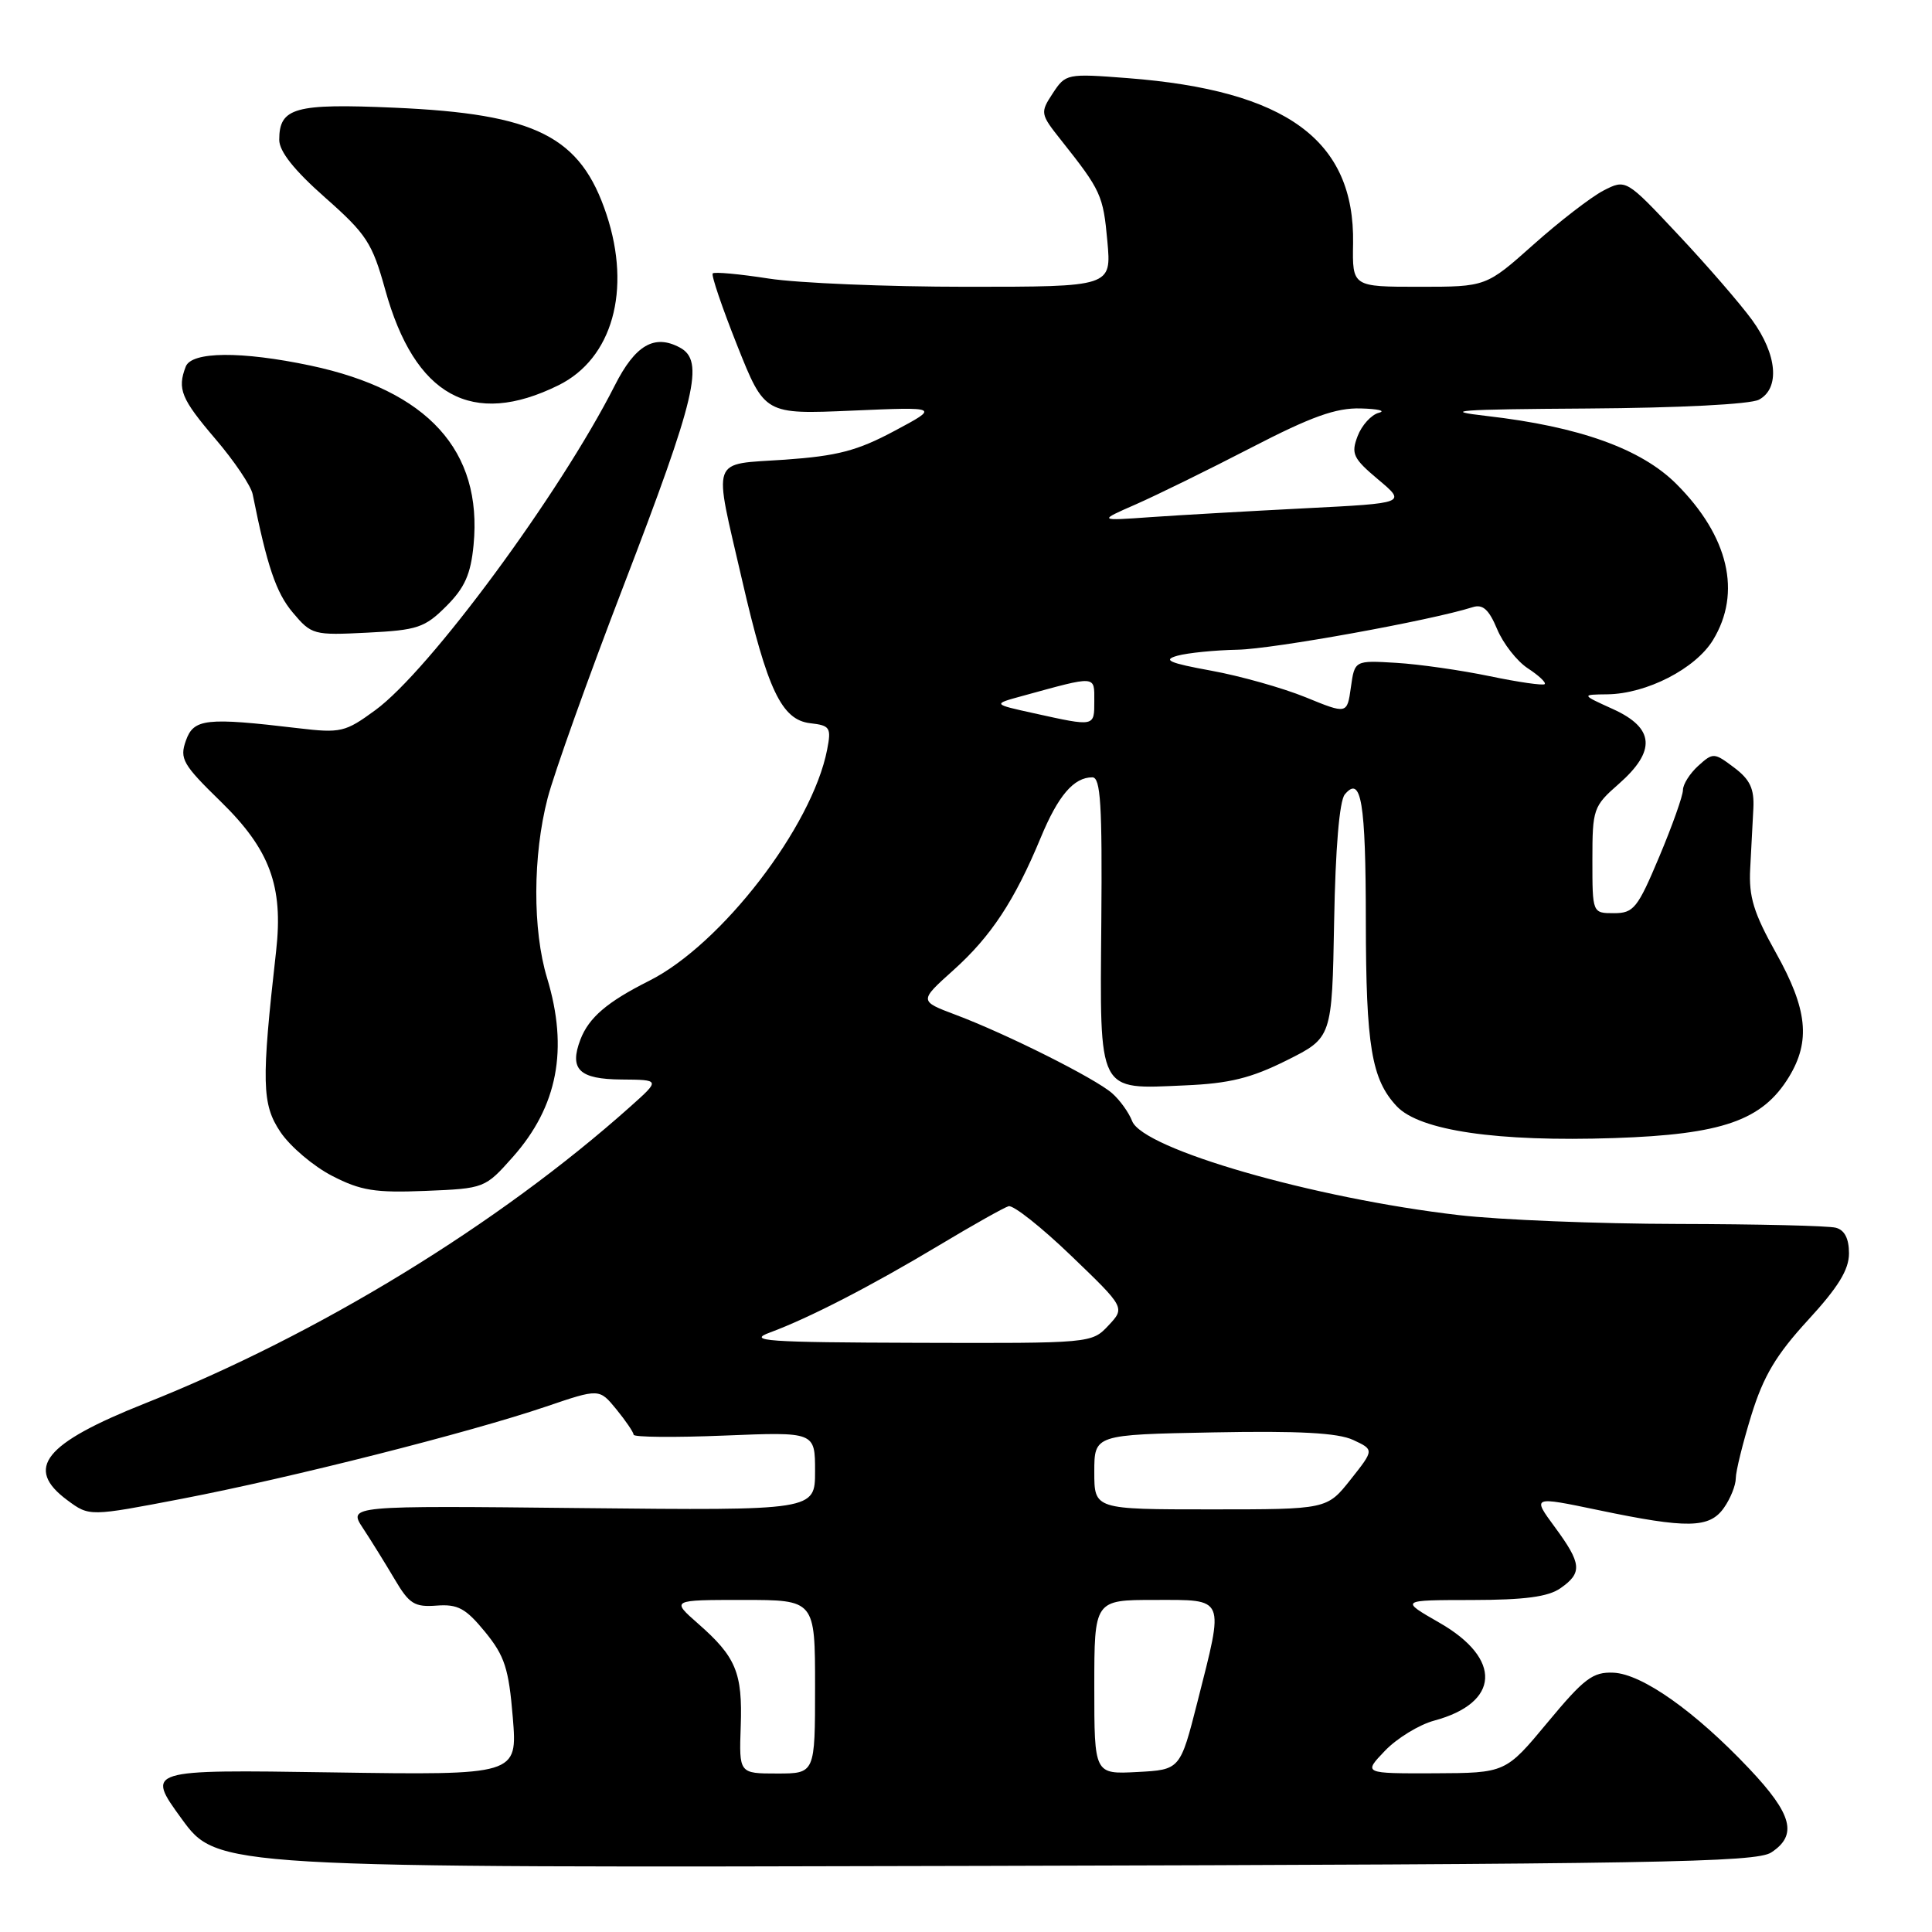 <?xml version="1.0" encoding="UTF-8" standalone="no"?>
<!DOCTYPE svg PUBLIC "-//W3C//DTD SVG 1.1//EN" "http://www.w3.org/Graphics/SVG/1.1/DTD/svg11.dtd" >
<svg xmlns="http://www.w3.org/2000/svg" xmlns:xlink="http://www.w3.org/1999/xlink" version="1.1" viewBox="0 0 256 256">
 <g >
 <path fill="currentColor"
d=" M 234.70 245.46 C 238.22 243.16 237.49 240.40 231.79 234.37 C 224.60 226.76 217.60 221.82 213.80 221.64 C 211.06 221.52 209.92 222.38 205.07 228.22 C 199.50 234.93 199.50 234.93 190.06 234.97 C 180.63 235.00 180.63 235.00 183.52 231.98 C 185.10 230.33 188.04 228.53 190.04 227.99 C 198.76 225.64 199.08 219.80 190.73 215.02 C 185.50 212.02 185.50 212.02 195.03 212.01 C 202.02 212.00 205.15 211.59 206.78 210.44 C 209.70 208.40 209.59 207.19 206.01 202.33 C 203.02 198.27 203.02 198.27 211.76 200.09 C 223.61 202.57 226.53 202.52 228.44 199.78 C 229.30 198.56 230.00 196.80 230.00 195.88 C 230.00 194.96 230.93 191.20 232.06 187.53 C 233.67 182.33 235.34 179.53 239.56 174.93 C 243.57 170.57 245.00 168.25 245.00 166.08 C 245.00 164.12 244.42 162.98 243.25 162.68 C 242.29 162.42 232.86 162.20 222.31 162.18 C 211.76 162.16 198.71 161.64 193.31 161.01 C 174.10 158.79 151.43 152.26 150.01 148.54 C 149.58 147.42 148.39 145.76 147.36 144.86 C 145.12 142.89 133.37 137.00 126.64 134.47 C 121.78 132.64 121.78 132.64 126.31 128.57 C 131.31 124.09 134.44 119.34 137.90 111.00 C 140.21 105.42 142.28 103.00 144.74 103.00 C 145.84 103.00 146.06 106.63 145.93 122.18 C 145.74 145.08 145.36 144.33 157.00 143.82 C 162.91 143.57 165.77 142.86 170.50 140.50 C 176.50 137.50 176.50 137.50 176.78 122.07 C 176.95 112.43 177.48 106.13 178.19 105.27 C 180.37 102.65 180.97 106.26 180.98 122.01 C 181.00 138.63 181.73 143.02 185.08 146.59 C 188.12 149.82 198.41 151.32 213.89 150.80 C 228.23 150.32 233.52 148.47 237.04 142.71 C 239.94 137.95 239.50 133.72 235.33 126.27 C 232.37 120.97 231.71 118.83 231.91 115.10 C 232.05 112.57 232.24 108.98 232.33 107.12 C 232.46 104.51 231.89 103.29 229.77 101.70 C 227.13 99.71 226.99 99.70 225.02 101.48 C 223.91 102.49 223.00 103.93 223.00 104.68 C 223.00 105.43 221.59 109.41 219.86 113.52 C 216.99 120.35 216.47 121.00 213.86 121.00 C 211.00 121.00 211.00 121.00 211.00 113.97 C 211.00 107.19 211.12 106.83 214.50 103.87 C 219.47 99.50 219.24 96.47 213.75 93.97 C 209.50 92.04 209.50 92.04 213.00 92.00 C 218.19 91.93 224.66 88.61 226.98 84.81 C 230.81 78.53 229.05 71.05 222.13 64.13 C 217.47 59.47 209.25 56.52 197.00 55.12 C 190.79 54.41 193.09 54.24 210.32 54.13 C 222.49 54.05 231.93 53.57 233.07 52.96 C 235.88 51.46 235.49 46.98 232.16 42.40 C 230.60 40.26 226.20 35.17 222.38 31.11 C 215.45 23.72 215.45 23.72 212.45 25.26 C 210.81 26.12 206.64 29.33 203.19 32.41 C 196.92 38.00 196.92 38.00 188.06 38.00 C 179.19 38.00 179.19 38.00 179.29 32.25 C 179.52 18.59 170.48 11.97 149.40 10.35 C 141.37 9.73 141.20 9.77 139.50 12.36 C 137.81 14.94 137.83 15.09 140.63 18.61 C 145.88 25.23 146.18 25.87 146.73 31.95 C 147.28 38.00 147.28 38.00 128.08 38.00 C 117.52 38.00 105.72 37.51 101.86 36.91 C 98.00 36.31 94.66 36.00 94.44 36.23 C 94.22 36.45 95.68 40.74 97.68 45.77 C 101.32 54.91 101.32 54.91 112.91 54.41 C 124.50 53.91 124.50 53.91 118.50 57.11 C 113.60 59.73 110.95 60.42 104.00 60.91 C 94.01 61.60 94.50 60.24 98.33 76.86 C 101.68 91.41 103.57 95.39 107.36 95.83 C 109.99 96.13 110.17 96.41 109.60 99.33 C 107.62 109.53 95.58 125.17 86.00 129.97 C 80.45 132.76 78.03 134.83 76.91 137.74 C 75.40 141.70 76.74 143.00 82.36 143.04 C 87.50 143.08 87.50 143.08 83.50 146.65 C 66.01 162.26 42.18 176.83 19.23 185.95 C 5.83 191.28 3.20 194.55 8.93 198.79 C 11.85 200.95 11.85 200.95 24.18 198.58 C 38.58 195.81 62.26 189.81 72.35 186.38 C 79.41 183.98 79.41 183.98 81.67 186.74 C 82.91 188.26 83.94 189.77 83.96 190.11 C 83.98 190.44 89.40 190.49 96.00 190.22 C 108.00 189.73 108.00 189.73 108.00 194.94 C 108.00 200.15 108.00 200.15 77.06 199.83 C 46.12 199.50 46.12 199.50 48.10 202.50 C 49.19 204.15 51.07 207.19 52.29 209.25 C 54.22 212.53 54.92 212.97 57.86 212.75 C 60.67 212.54 61.71 213.11 64.27 216.23 C 66.88 219.43 67.41 221.07 67.95 227.59 C 68.57 235.22 68.57 235.22 43.95 234.85 C 19.33 234.48 19.33 234.48 24.06 240.99 C 28.80 247.50 28.80 247.50 130.60 247.24 C 219.36 247.01 232.69 246.78 234.70 245.46 Z  M 67.95 153.31 C 73.89 146.62 75.35 139.01 72.49 129.59 C 70.56 123.24 70.59 113.36 72.56 105.77 C 73.42 102.46 77.94 89.81 82.61 77.66 C 92.26 52.54 93.38 47.81 90.08 46.05 C 86.71 44.24 84.17 45.72 81.46 51.08 C 74.21 65.39 56.89 88.88 49.73 94.10 C 45.74 97.02 45.16 97.16 39.50 96.49 C 27.28 95.04 25.66 95.22 24.63 98.14 C 23.78 100.54 24.21 101.30 29.26 106.22 C 35.76 112.57 37.55 117.41 36.59 125.99 C 34.62 143.45 34.69 146.32 37.16 150.00 C 38.46 151.93 41.54 154.54 44.01 155.81 C 47.81 157.77 49.71 158.07 56.38 157.80 C 64.21 157.48 64.27 157.45 67.95 153.31 Z  M 59.14 80.32 C 61.58 77.88 62.38 76.09 62.75 72.21 C 63.95 59.72 56.70 51.74 41.14 48.44 C 32.00 46.51 25.38 46.56 24.61 48.58 C 23.47 51.55 24.00 52.84 28.54 58.16 C 31.04 61.08 33.26 64.38 33.48 65.49 C 35.39 75.01 36.58 78.54 38.79 81.16 C 41.28 84.12 41.54 84.19 48.67 83.83 C 55.32 83.50 56.29 83.17 59.14 80.32 Z  M 74.00 51.05 C 81.14 47.53 83.69 38.46 80.37 28.43 C 76.93 18.06 71.05 15.09 52.26 14.27 C 39.05 13.69 37.00 14.26 37.00 18.53 C 37.00 20.06 38.98 22.56 43.07 26.17 C 48.56 31.02 49.32 32.18 51.04 38.38 C 54.95 52.50 62.56 56.70 74.00 51.05 Z  M 98.15 228.75 C 98.40 221.64 97.53 219.55 92.50 215.14 C 88.93 212.00 88.93 212.00 98.47 212.00 C 108.00 212.00 108.00 212.00 108.00 223.50 C 108.00 235.00 108.00 235.00 102.97 235.00 C 97.93 235.00 97.93 235.00 98.15 228.75 Z  M 145.00 223.55 C 145.00 212.00 145.00 212.00 153.00 212.00 C 162.46 212.00 162.23 211.45 158.67 225.50 C 156.38 234.50 156.38 234.50 150.69 234.80 C 145.00 235.10 145.00 235.10 145.00 223.55 Z  M 145.00 195.05 C 145.00 190.10 145.00 190.10 160.75 189.80 C 172.11 189.58 177.28 189.86 179.30 190.80 C 182.09 192.10 182.09 192.10 178.96 196.05 C 175.83 200.00 175.83 200.00 160.42 200.00 C 145.00 200.00 145.00 200.00 145.00 195.05 Z  M 102.03 176.56 C 107.22 174.64 115.45 170.40 124.50 164.97 C 128.90 162.33 133.01 160.02 133.64 159.83 C 134.26 159.65 137.99 162.60 141.93 166.39 C 149.09 173.27 149.09 173.27 146.87 175.64 C 144.66 177.99 144.58 178.00 121.58 177.93 C 101.44 177.87 98.95 177.69 102.03 176.56 Z  M 137.00 94.51 C 131.50 93.30 131.50 93.30 135.50 92.21 C 145.38 89.50 145.00 89.47 145.00 92.89 C 145.00 96.32 145.11 96.30 137.00 94.51 Z  M 173.00 92.39 C 169.97 91.16 164.35 89.57 160.50 88.87 C 154.91 87.85 154.01 87.45 156.00 86.89 C 157.38 86.51 160.97 86.15 164.00 86.09 C 168.69 86.00 189.59 82.22 195.15 80.45 C 196.48 80.03 197.29 80.76 198.38 83.37 C 199.18 85.28 201.01 87.62 202.45 88.56 C 203.89 89.50 204.89 90.44 204.68 90.65 C 204.47 90.86 201.19 90.39 197.40 89.60 C 193.60 88.81 188.03 88.01 185.00 87.83 C 179.50 87.50 179.50 87.50 179.00 91.07 C 178.50 94.64 178.50 94.64 173.00 92.39 Z  M 150.50 66.83 C 153.25 65.62 160.13 62.25 165.79 59.32 C 173.78 55.19 177.02 54.03 180.29 54.12 C 182.61 54.18 183.69 54.44 182.69 54.70 C 181.70 54.96 180.44 56.35 179.89 57.79 C 179.00 60.13 179.29 60.74 182.62 63.54 C 186.35 66.67 186.35 66.67 172.93 67.35 C 165.54 67.73 156.35 68.25 152.50 68.52 C 145.50 69.02 145.50 69.02 150.50 66.83 Z "/>
</g>
</svg>